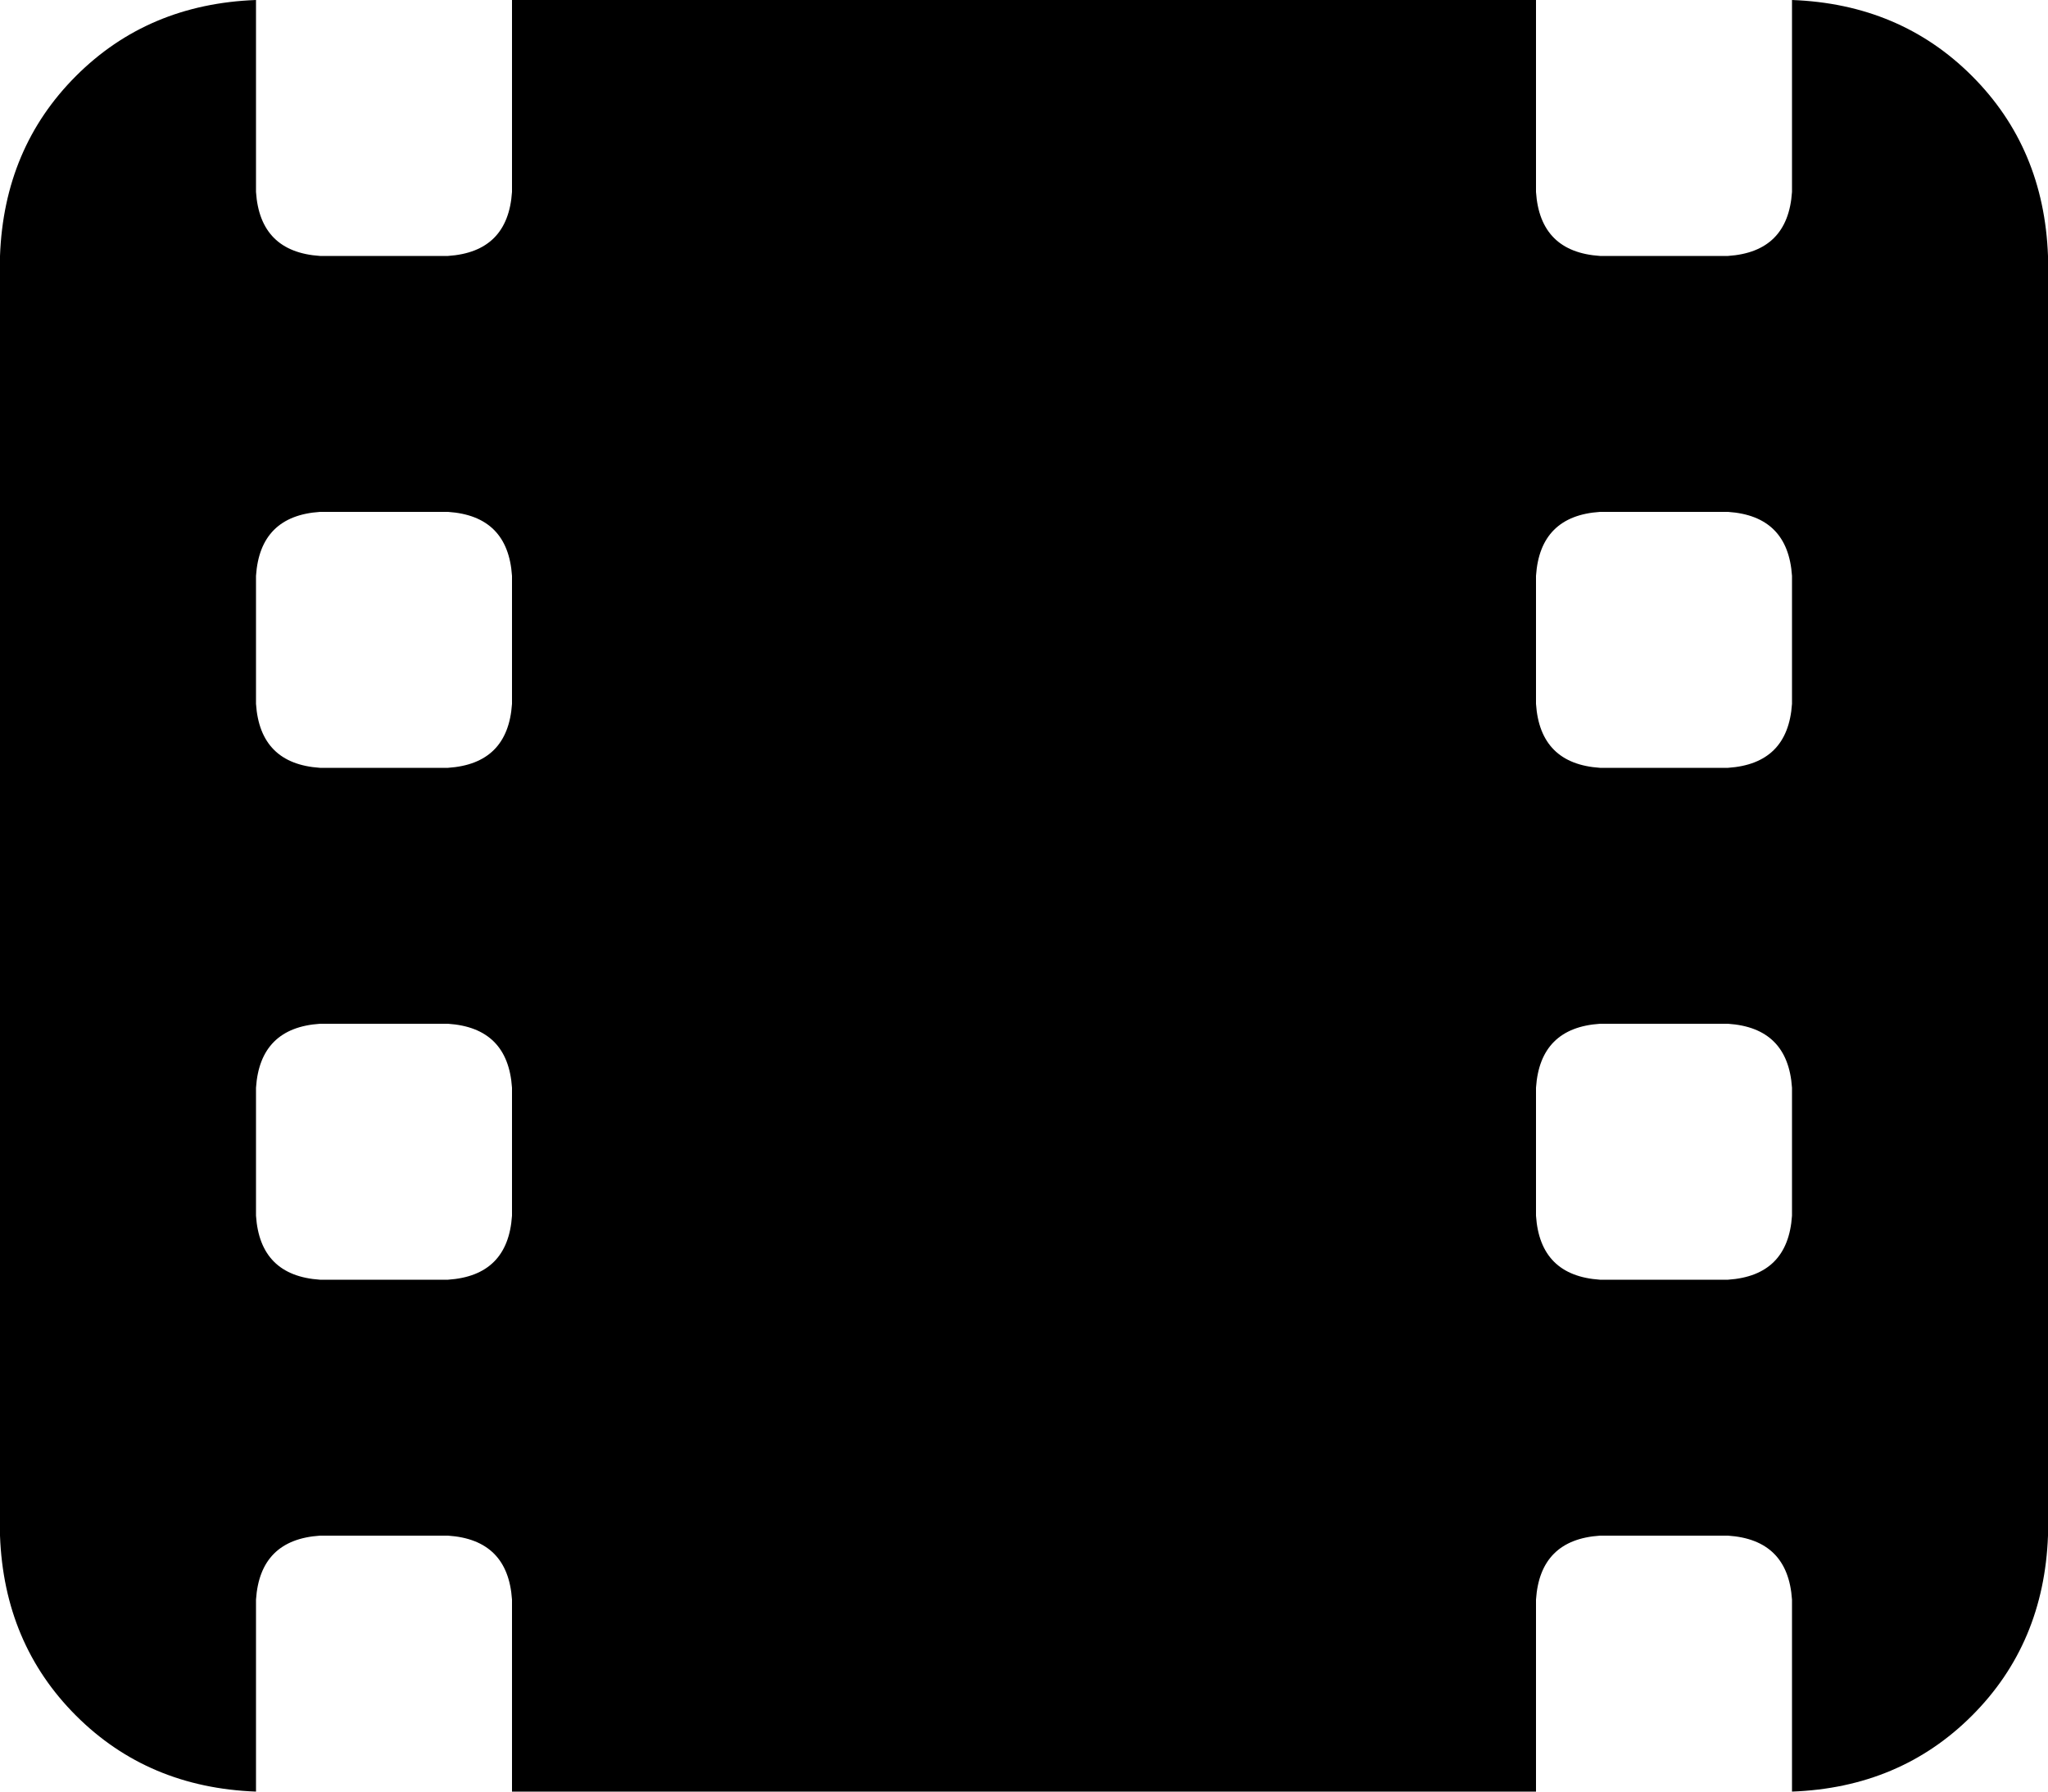 <svg viewBox="0 0 512 448">
  <path
    d="M 384 0 L 128 0 L 128 48 Q 127 63 112 64 L 80 64 Q 65 63 64 48 L 64 0 Q 37 1 19 19 Q 1 37 0 64 L 0 384 Q 1 411 19 429 Q 37 447 64 448 L 64 400 Q 65 385 80 384 L 112 384 Q 127 385 128 400 L 128 448 L 384 448 L 384 400 Q 385 385 400 384 L 432 384 Q 447 385 448 400 L 448 448 Q 475 447 493 429 Q 511 411 512 384 L 512 64 Q 511 37 493 19 Q 475 1 448 0 L 448 48 Q 447 63 432 64 L 400 64 Q 385 63 384 48 L 384 0 L 384 0 Z M 64 144 Q 65 129 80 128 L 112 128 Q 127 129 128 144 L 128 176 Q 127 191 112 192 L 80 192 Q 65 191 64 176 L 64 144 L 64 144 Z M 400 128 L 432 128 Q 447 129 448 144 L 448 176 Q 447 191 432 192 L 400 192 Q 385 191 384 176 L 384 144 Q 385 129 400 128 L 400 128 Z M 64 272 Q 65 257 80 256 L 112 256 Q 127 257 128 272 L 128 304 Q 127 319 112 320 L 80 320 Q 65 319 64 304 L 64 272 L 64 272 Z M 400 256 L 432 256 Q 447 257 448 272 L 448 304 Q 447 319 432 320 L 400 320 Q 385 319 384 304 L 384 272 Q 385 257 400 256 L 400 256 Z"
  />
</svg>